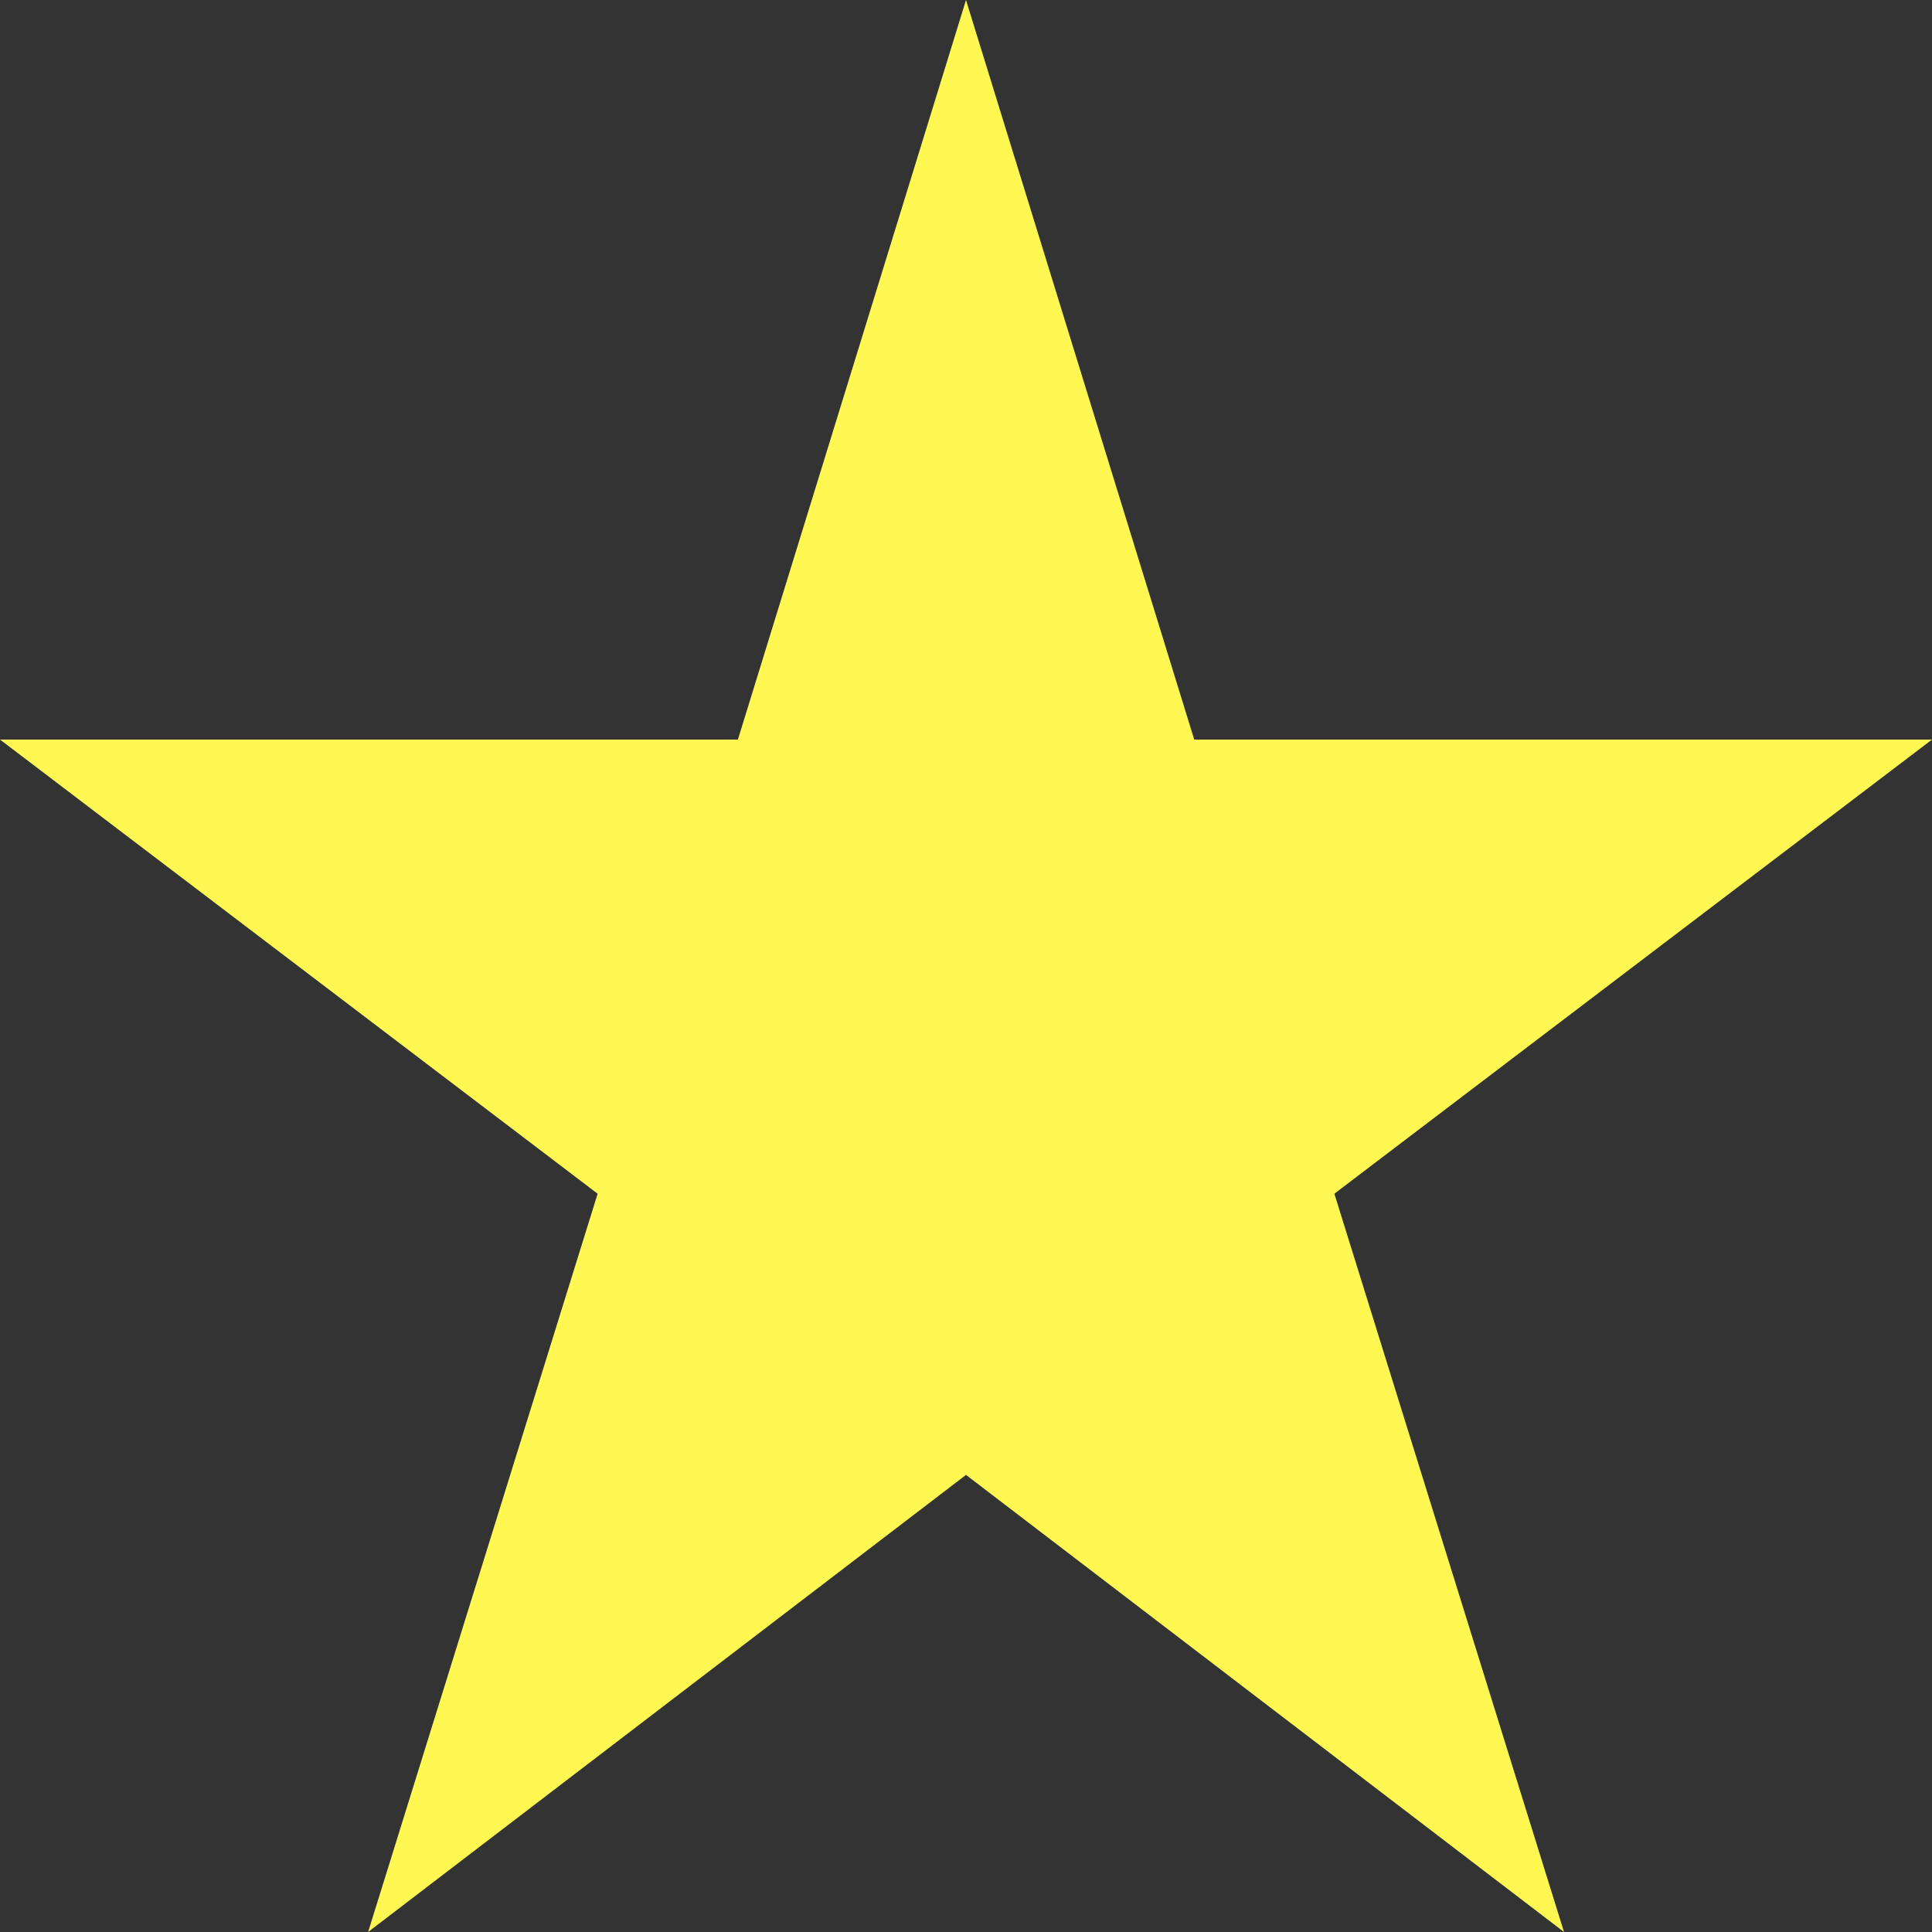<svg width="15" height="15" viewBox="0 0 15 15" fill="none" xmlns="http://www.w3.org/2000/svg">
<rect x="0" y="0" width="15" height="15" fill="#333333" stroke="none"/>
<path d="M12.143 15L7.5 11.451L2.858 15L4.64 9.268L0 5.742H5.729L7.5 0L9.272 5.742H15L10.36 9.268L12.143 15Z" fill="#FFF853"/>
</svg>
